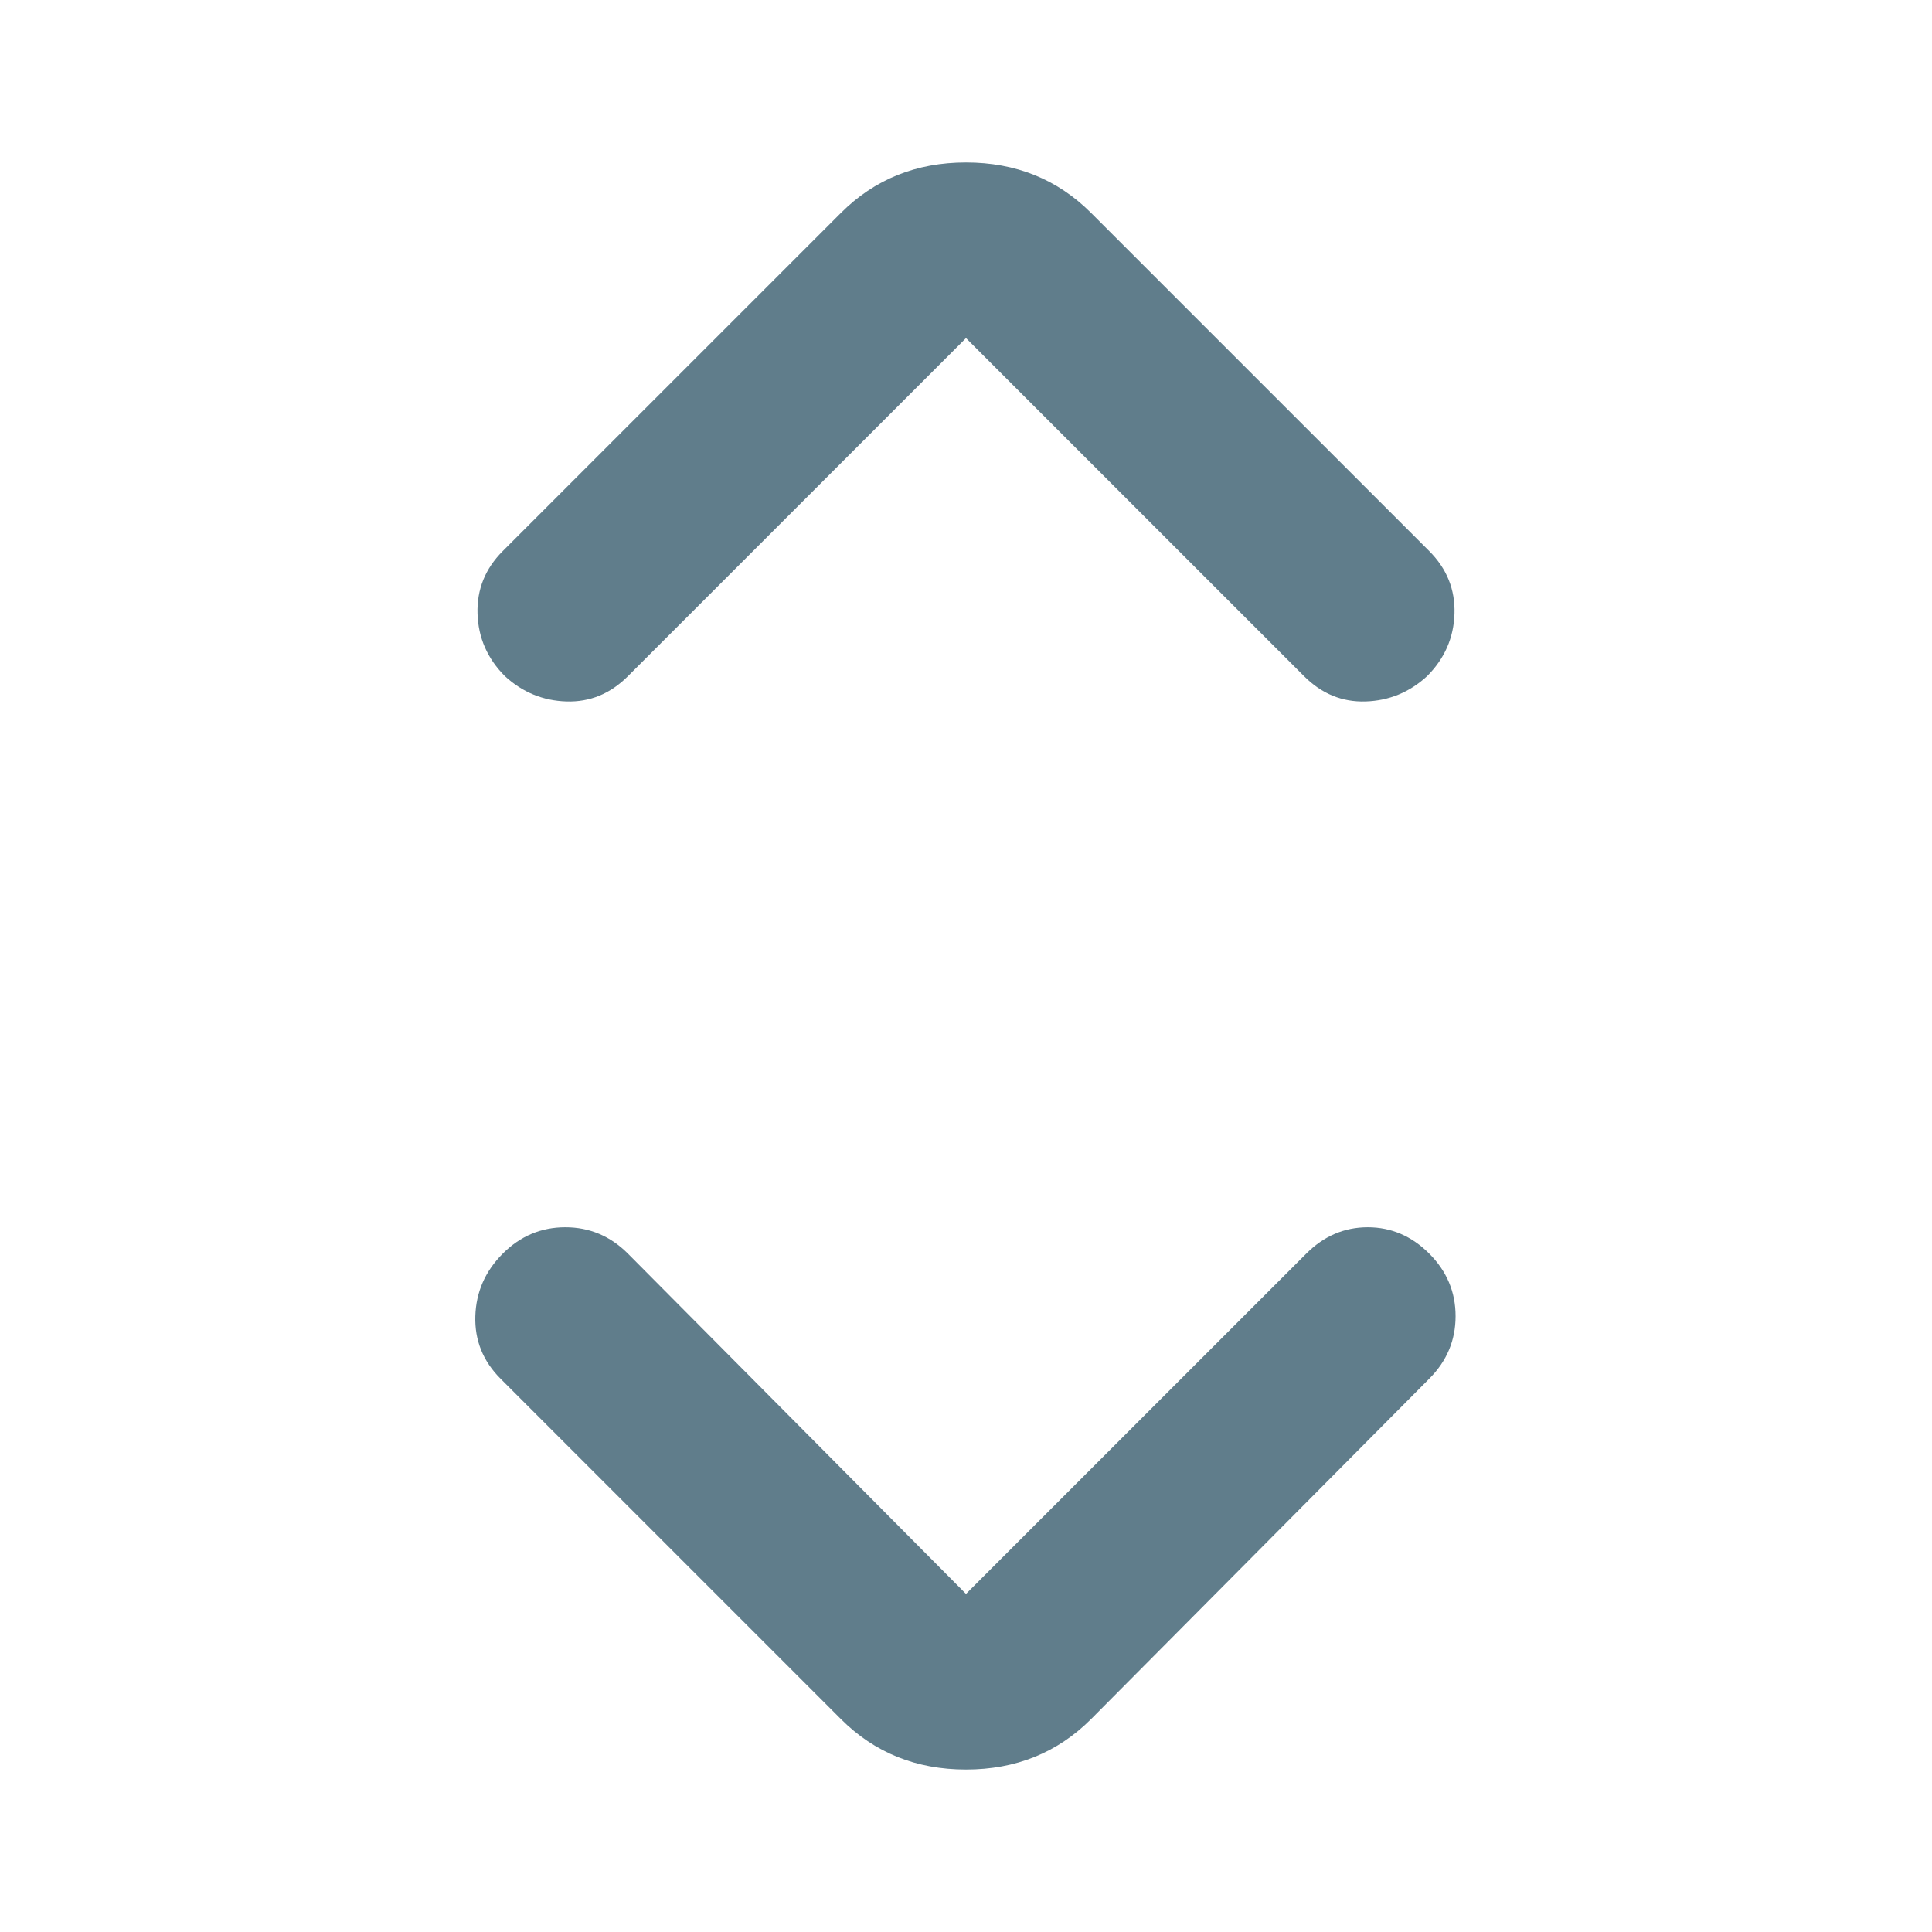<!--
  - The MIT License (MIT)
  -
  - Copyright (c) 2015-2024 Elior "Mallowigi" Boukhobza
  -
  - Permission is hereby granted, free of charge, to any person obtaining a copy
  - of this software and associated documentation files (the "Software"), to deal
  - in the Software without restriction, including without limitation the rights
  - to use, copy, modify, merge, publish, distribute, sublicense, and/or sell
  - copies of the Software, and to permit persons to whom the Software is
  - furnished to do so, subject to the following conditions:
  -
  - The above copyright notice and this permission notice shall be included in all
  - copies or substantial portions of the Software.
  -
  - THE SOFTWARE IS PROVIDED "AS IS", WITHOUT WARRANTY OF ANY KIND, EXPRESS OR
  - IMPLIED, INCLUDING BUT NOT LIMITED TO THE WARRANTIES OF MERCHANTABILITY,
  - FITNESS FOR A PARTICULAR PURPOSE AND NONINFRINGEMENT. IN NO EVENT SHALL THE
  - AUTHORS OR COPYRIGHT HOLDERS BE LIABLE FOR ANY CLAIM, DAMAGES OR OTHER
  - LIABILITY, WHETHER IN AN ACTION OF CONTRACT, TORT OR OTHERWISE, ARISING FROM,
  - OUT OF OR IN CONNECTION WITH THE SOFTWARE OR THE USE OR OTHER DEALINGS IN THE
  - SOFTWARE.
  -->

<svg xmlns="http://www.w3.org/2000/svg" height="16px" viewBox="40 -920 880 880" width="16px" data-big="true" fill="#607D8B">
  <path
    d="m480-194 155-155q12-12 28-12t28 12q12 12 12 28.5T691-292L537-137q-23 23-57 23t-57-23L268-292q-12-12-11.5-28.5T269-349q12-12 28.5-12t28.5 12l154 155Zm0-572L326-612q-12 12-28 11.5T270-612q-12-12-12.5-28.5T269-669l154-154q23-23 57-23t57 23l154 154q12 12 11.5 28.5T690-612q-12 11-28 11.5T634-612L480-766Z"/>
</svg>
